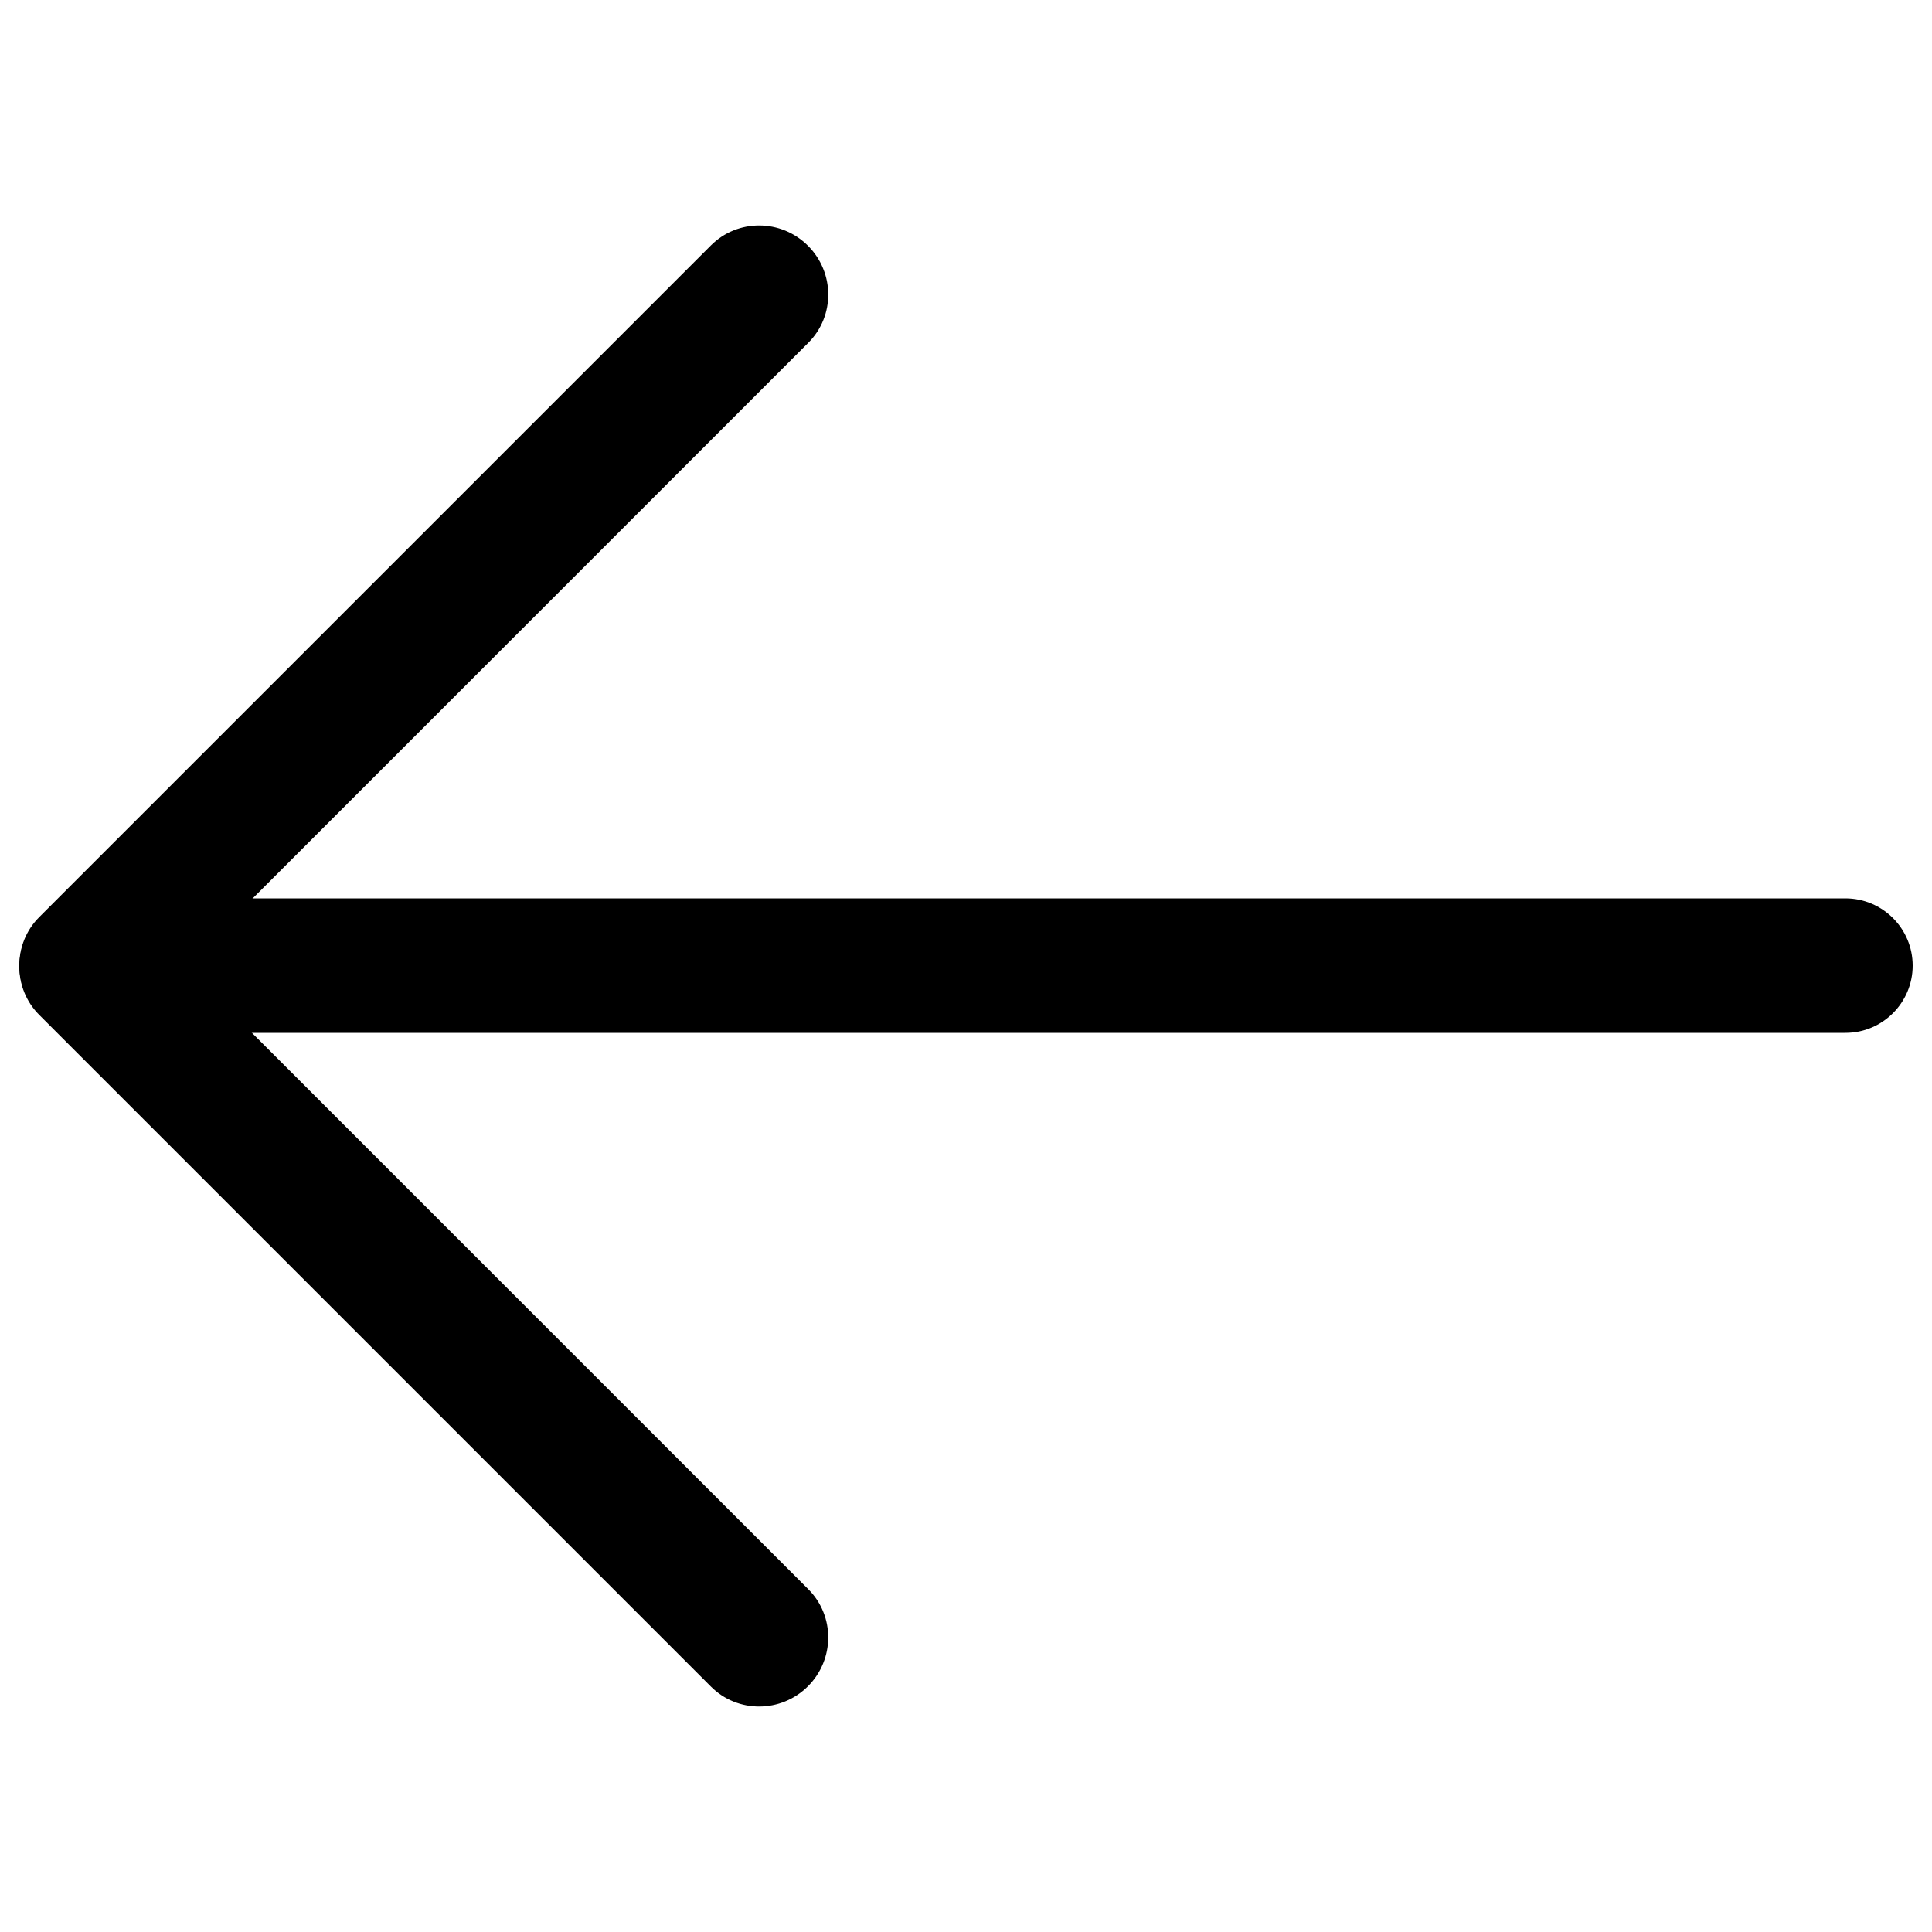 <?xml version="1.0" encoding="utf-8"?>
<!-- Svg Vector Icons : http://www.onlinewebfonts.com/icon -->
<!DOCTYPE svg PUBLIC "-//W3C//DTD SVG 1.1//EN" "http://www.w3.org/Graphics/SVG/1.1/DTD/svg11.dtd">
<svg version="1.1" xmlns="http://www.w3.org/2000/svg" xmlns:xlink="http://www.w3.org/1999/xlink" x="0px" y="0px" viewBox="0 0 1000 1000" enable-background="new 0 0 1000 1000" xml:space="preserve">
<g><path d="M418.2,127.2c-13.9-13.9-36.4-14-50.2-0.2L20.3,474.7C6.5,488.5,6.6,511,20.5,524.9l0,0c13.9,13.9,36.4,14,50.2,0.2l347.8-347.8C432.2,163.5,432.1,141.1,418.2,127.2L418.2,127.2z"/><path d="M418.2,872.8c13.9-13.9,14-36.4,0.2-50.2L70.7,474.9c-13.8-13.8-36.3-13.7-50.2,0.2l0,0c-13.9,13.9-14,36.4-0.2,50.2L368,873C381.8,886.8,404.3,886.7,418.2,872.8L418.2,872.8z"/><path d="M81.7,499.8c0,19.2,15.6,34.8,34.8,34.8h838.7c19.2,0,34.8-15.6,34.8-34.8l0,0c0-19.2-15.6-34.8-34.8-34.8H116.5C97.3,465,81.7,480.6,81.7,499.8L81.7,499.8z"/></g>
</svg>